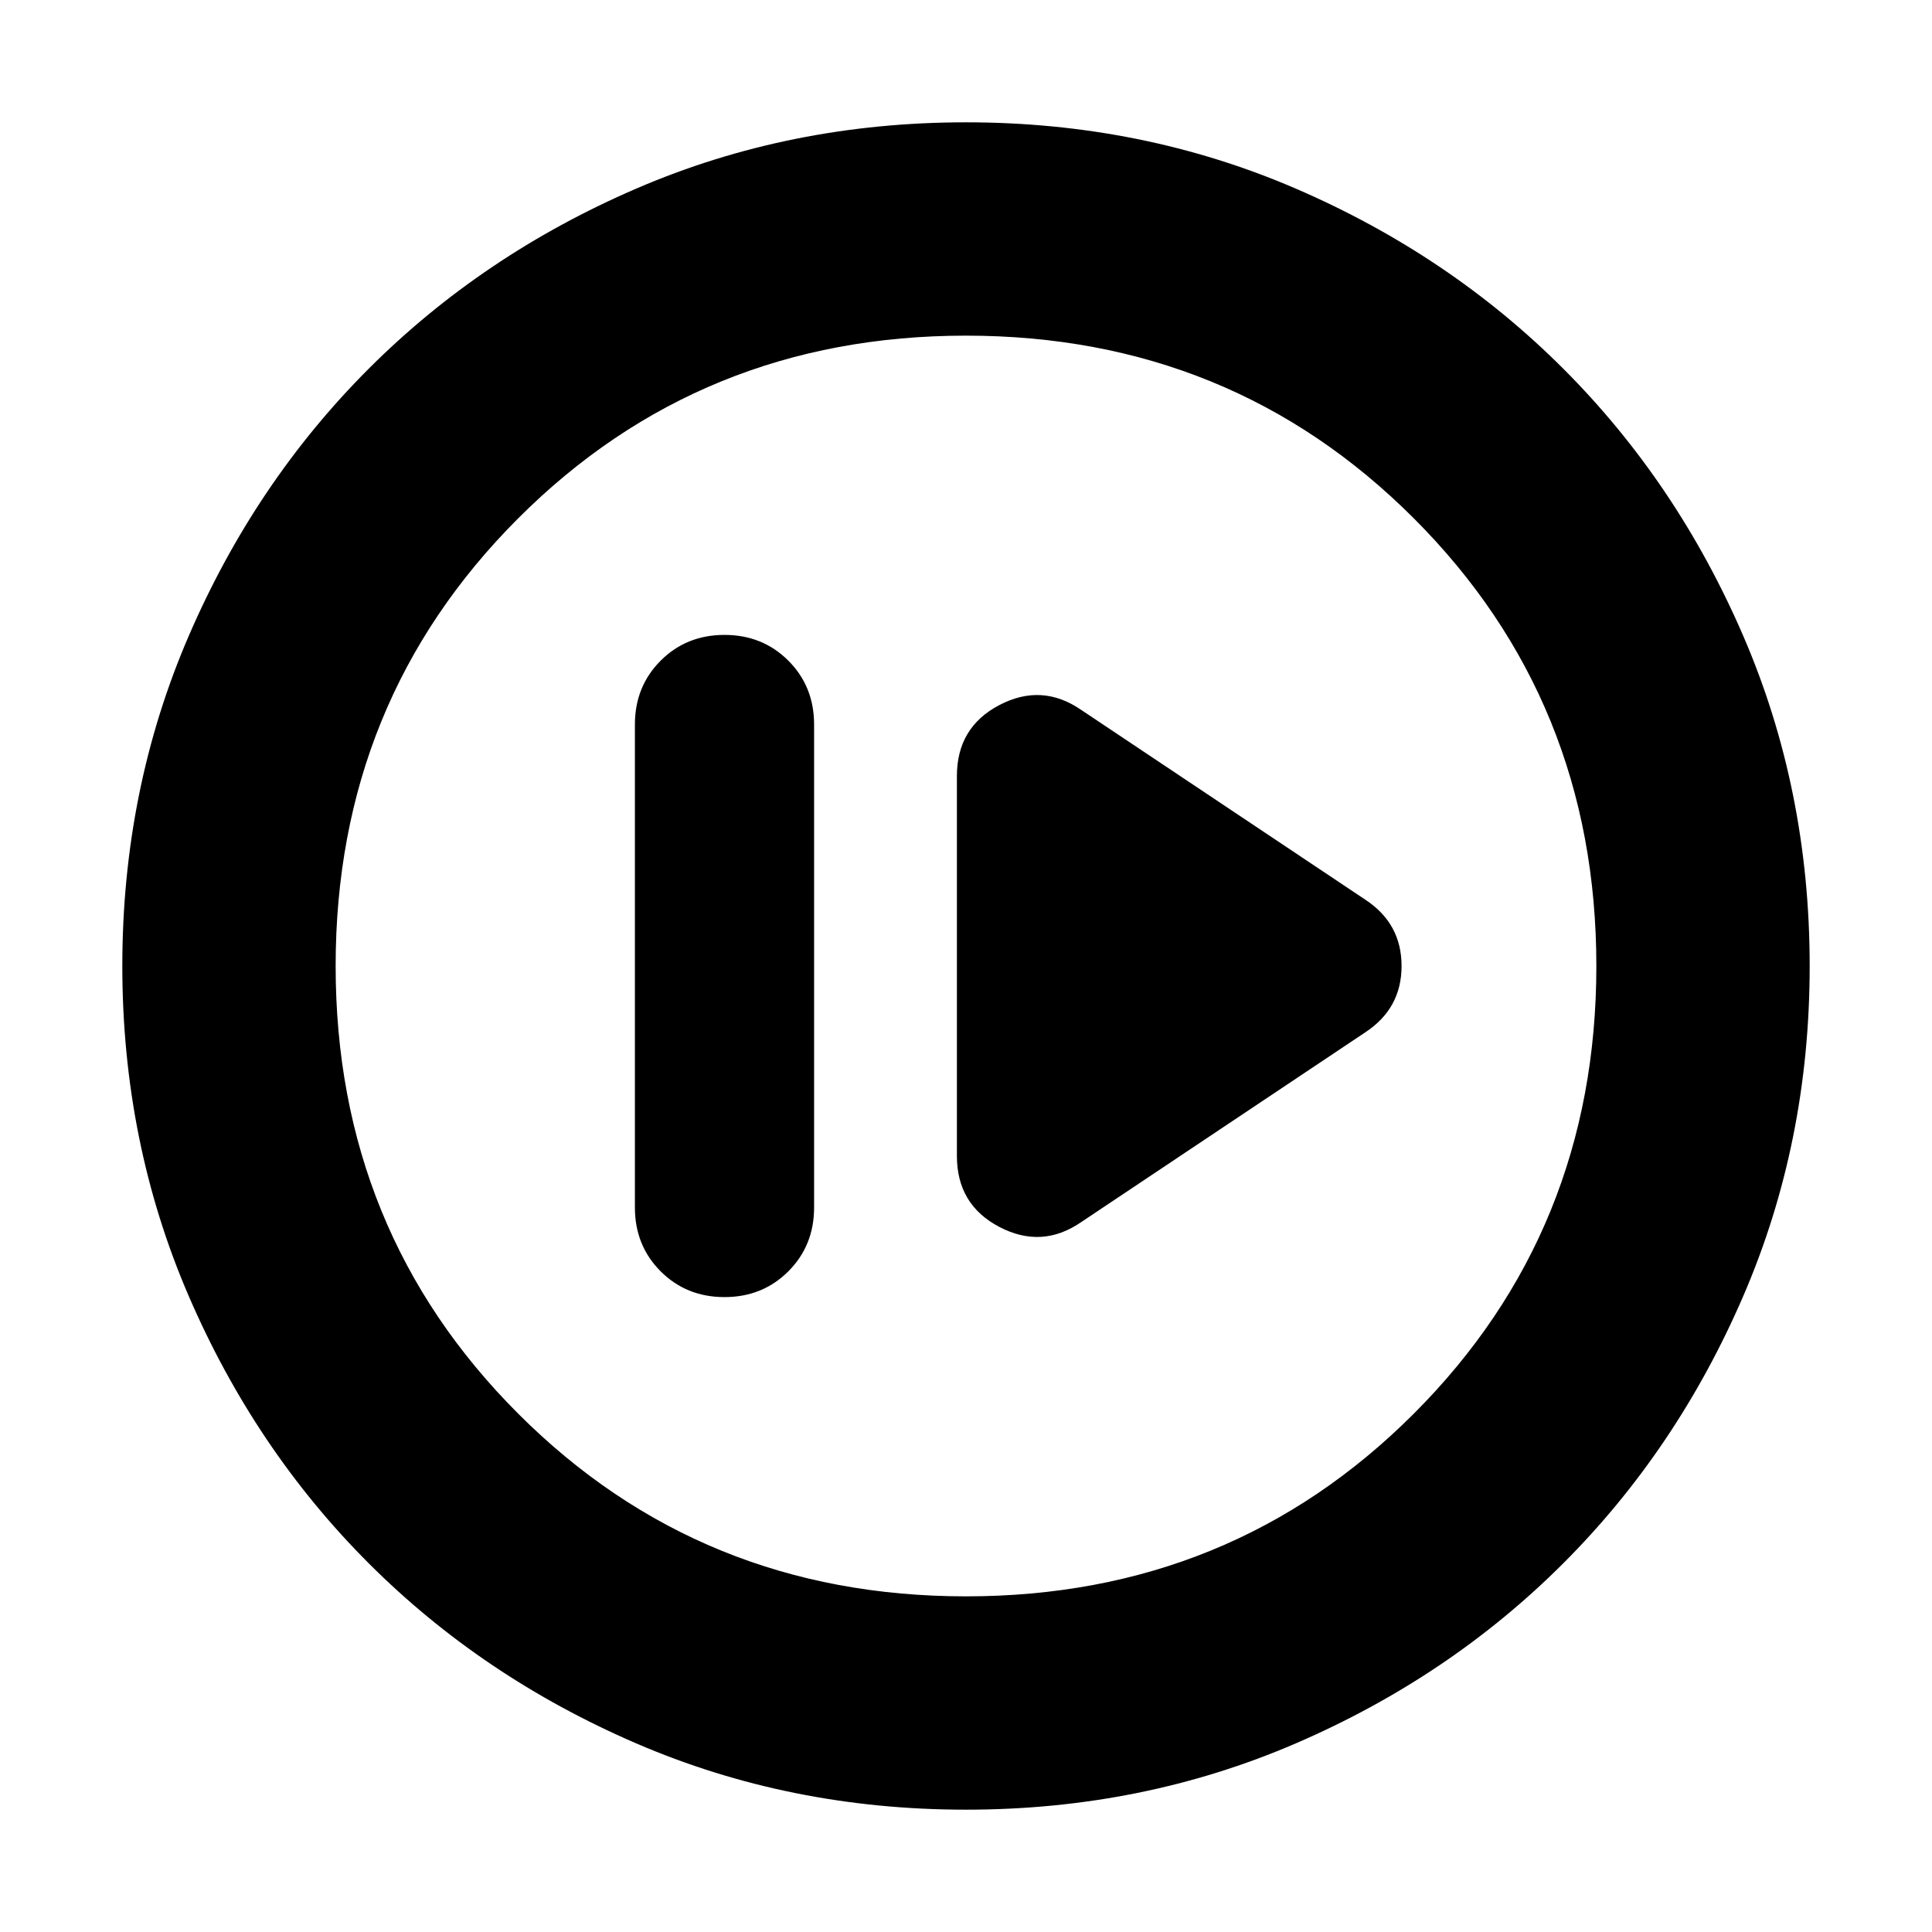 <svg xmlns="http://www.w3.org/2000/svg" height="24" viewBox="0 -960 960 960" width="24"><path d="M360-315.48q18.92 0 31.72-12.8 12.8-12.8 12.8-31.72v-240q0-18.92-12.8-31.72-12.8-12.8-31.72-12.8-18.92 0-31.72 12.8-12.8 12.8-12.8 31.72v240q0 18.92 12.8 31.72 12.8 12.8 31.72 12.8Zm177.17-37.22 141.31-94.39q17.95-11.85 17.95-32.92 0-21.08-17.95-32.9L537.17-607.3q-19.52-13.4-40.6-2.35-21.09 11.04-21.09 35.26v188.78q0 24.22 21.09 35.26 21.08 11.05 40.6-2.35ZM480-60.78q-87.52 0-163.91-32.96-76.38-32.96-132.88-89.47-56.51-56.5-89.47-132.88Q60.78-392.48 60.78-480t32.96-163.91q32.96-76.38 89.47-132.88 56.5-56.51 132.88-89.47 76.39-32.96 163.91-32.96t163.91 32.96q76.38 32.96 132.88 89.47 56.51 56.5 89.47 132.88 32.96 76.39 32.96 163.91t-32.96 163.91q-32.96 76.38-89.47 132.88-56.5 56.51-132.88 89.47Q567.52-60.78 480-60.78Zm0-106q131.74 0 222.48-90.74 90.74-90.74 90.74-222.48t-90.74-222.48Q611.74-793.22 480-793.22t-222.48 90.74Q166.78-611.74 166.78-480t90.74 222.48q90.74 90.74 222.48 90.74ZM480-480Z"/></svg>